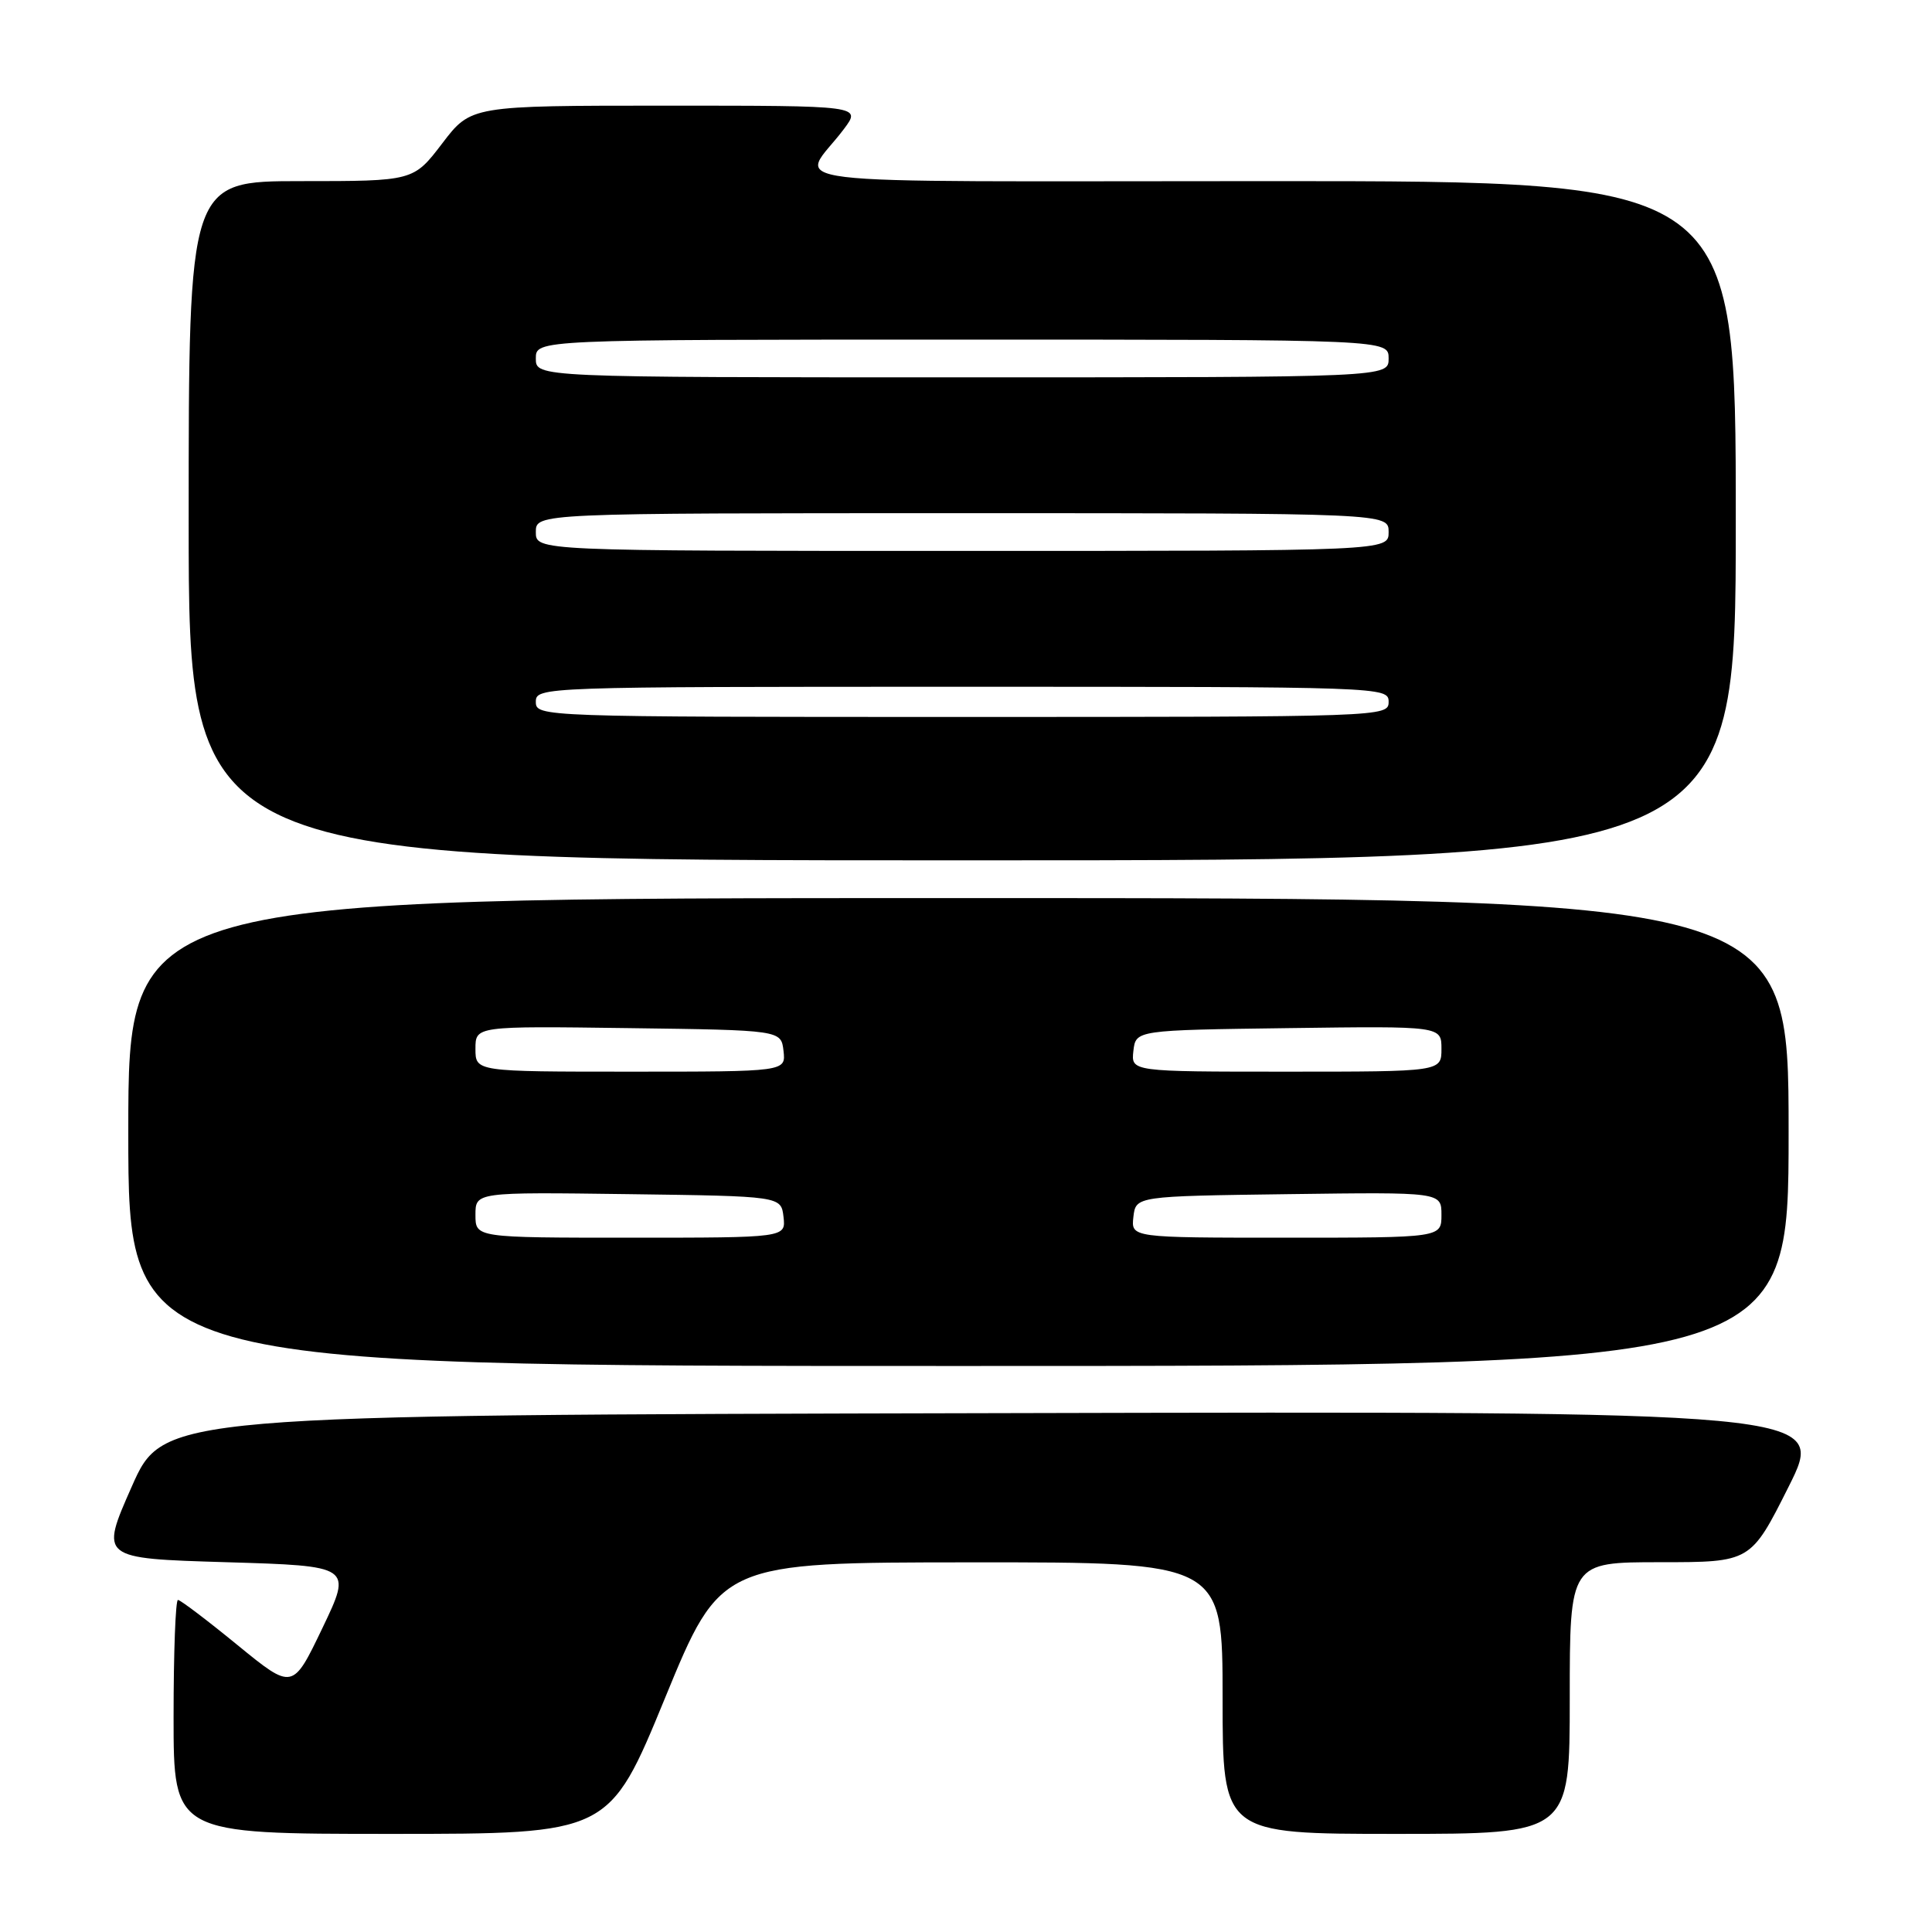 <?xml version="1.0" encoding="UTF-8" standalone="no"?>
<!DOCTYPE svg PUBLIC "-//W3C//DTD SVG 1.1//EN" "http://www.w3.org/Graphics/SVG/1.1/DTD/svg11.dtd" >
<svg xmlns="http://www.w3.org/2000/svg" xmlns:xlink="http://www.w3.org/1999/xlink" version="1.1" viewBox="0 0 256 256">
 <g >
 <path fill="currentColor"
d=" M 88.11 225.02 C 95.50 207.03 95.50 207.03 128.75 207.02 C 162.00 207.00 162.00 207.00 162.00 225.00 C 162.00 243.00 162.00 243.00 185.00 243.00 C 208.00 243.00 208.00 243.00 208.00 225.00 C 208.00 207.00 208.00 207.00 219.99 207.00 C 231.98 207.00 231.98 207.00 237.00 197.00 C 242.02 186.99 242.02 186.99 131.83 187.25 C 21.65 187.50 21.65 187.50 17.45 197.00 C 13.25 206.50 13.25 206.50 29.95 207.00 C 46.66 207.50 46.66 207.50 42.72 215.73 C 38.78 223.95 38.78 223.95 31.47 217.98 C 27.45 214.69 23.90 212.00 23.58 212.00 C 23.26 212.00 23.00 218.97 23.00 227.50 C 23.00 243.00 23.00 243.00 51.86 243.00 C 80.72 243.00 80.72 243.00 88.11 225.02 Z  M 237.00 150.00 C 237.00 119.00 237.00 119.00 127.00 119.00 C 17.00 119.00 17.00 119.00 17.00 150.00 C 17.00 181.00 17.00 181.00 127.00 181.00 C 237.00 181.00 237.00 181.00 237.00 150.00 Z  M 230.00 69.00 C 230.00 24.00 230.00 24.00 168.38 24.00 C 99.21 24.00 106.04 24.83 111.82 17.10 C 114.14 14.00 114.14 14.00 88.27 14.00 C 62.41 14.00 62.41 14.00 58.60 19.00 C 54.78 24.00 54.78 24.00 39.89 24.00 C 25.00 24.00 25.00 24.00 25.00 69.00 C 25.00 114.00 25.00 114.00 127.50 114.00 C 230.00 114.00 230.00 114.00 230.00 69.00 Z  M 63.00 160.98 C 63.00 157.96 63.00 157.96 83.25 158.23 C 103.50 158.50 103.50 158.50 103.82 161.25 C 104.13 164.00 104.13 164.00 83.57 164.00 C 63.00 164.00 63.00 164.00 63.00 160.98 Z  M 150.18 161.25 C 150.50 158.50 150.50 158.50 170.75 158.23 C 191.00 157.96 191.00 157.96 191.00 160.98 C 191.00 164.00 191.00 164.00 170.43 164.00 C 149.87 164.00 149.87 164.00 150.18 161.25 Z  M 63.00 138.98 C 63.00 135.96 63.00 135.96 83.25 136.23 C 103.50 136.50 103.50 136.50 103.82 139.25 C 104.13 142.00 104.13 142.00 83.57 142.00 C 63.00 142.00 63.00 142.00 63.00 138.98 Z  M 150.18 139.25 C 150.50 136.50 150.50 136.50 170.75 136.23 C 191.00 135.96 191.00 135.96 191.00 138.98 C 191.00 142.00 191.00 142.00 170.43 142.00 C 149.87 142.00 149.87 142.00 150.18 139.25 Z  M 71.00 93.00 C 71.00 91.02 71.67 91.00 127.50 91.00 C 183.33 91.00 184.00 91.02 184.00 93.00 C 184.00 94.98 183.33 95.00 127.50 95.00 C 71.67 95.00 71.00 94.98 71.00 93.00 Z  M 71.00 70.50 C 71.00 68.00 71.00 68.00 127.50 68.00 C 184.00 68.00 184.00 68.00 184.00 70.50 C 184.00 73.00 184.00 73.00 127.50 73.00 C 71.00 73.00 71.00 73.00 71.00 70.50 Z  M 71.00 47.50 C 71.00 45.00 71.00 45.00 127.50 45.00 C 184.00 45.00 184.00 45.00 184.00 47.50 C 184.00 50.00 184.00 50.00 127.50 50.00 C 71.00 50.00 71.00 50.00 71.00 47.50 Z "/>
</g>
</svg>